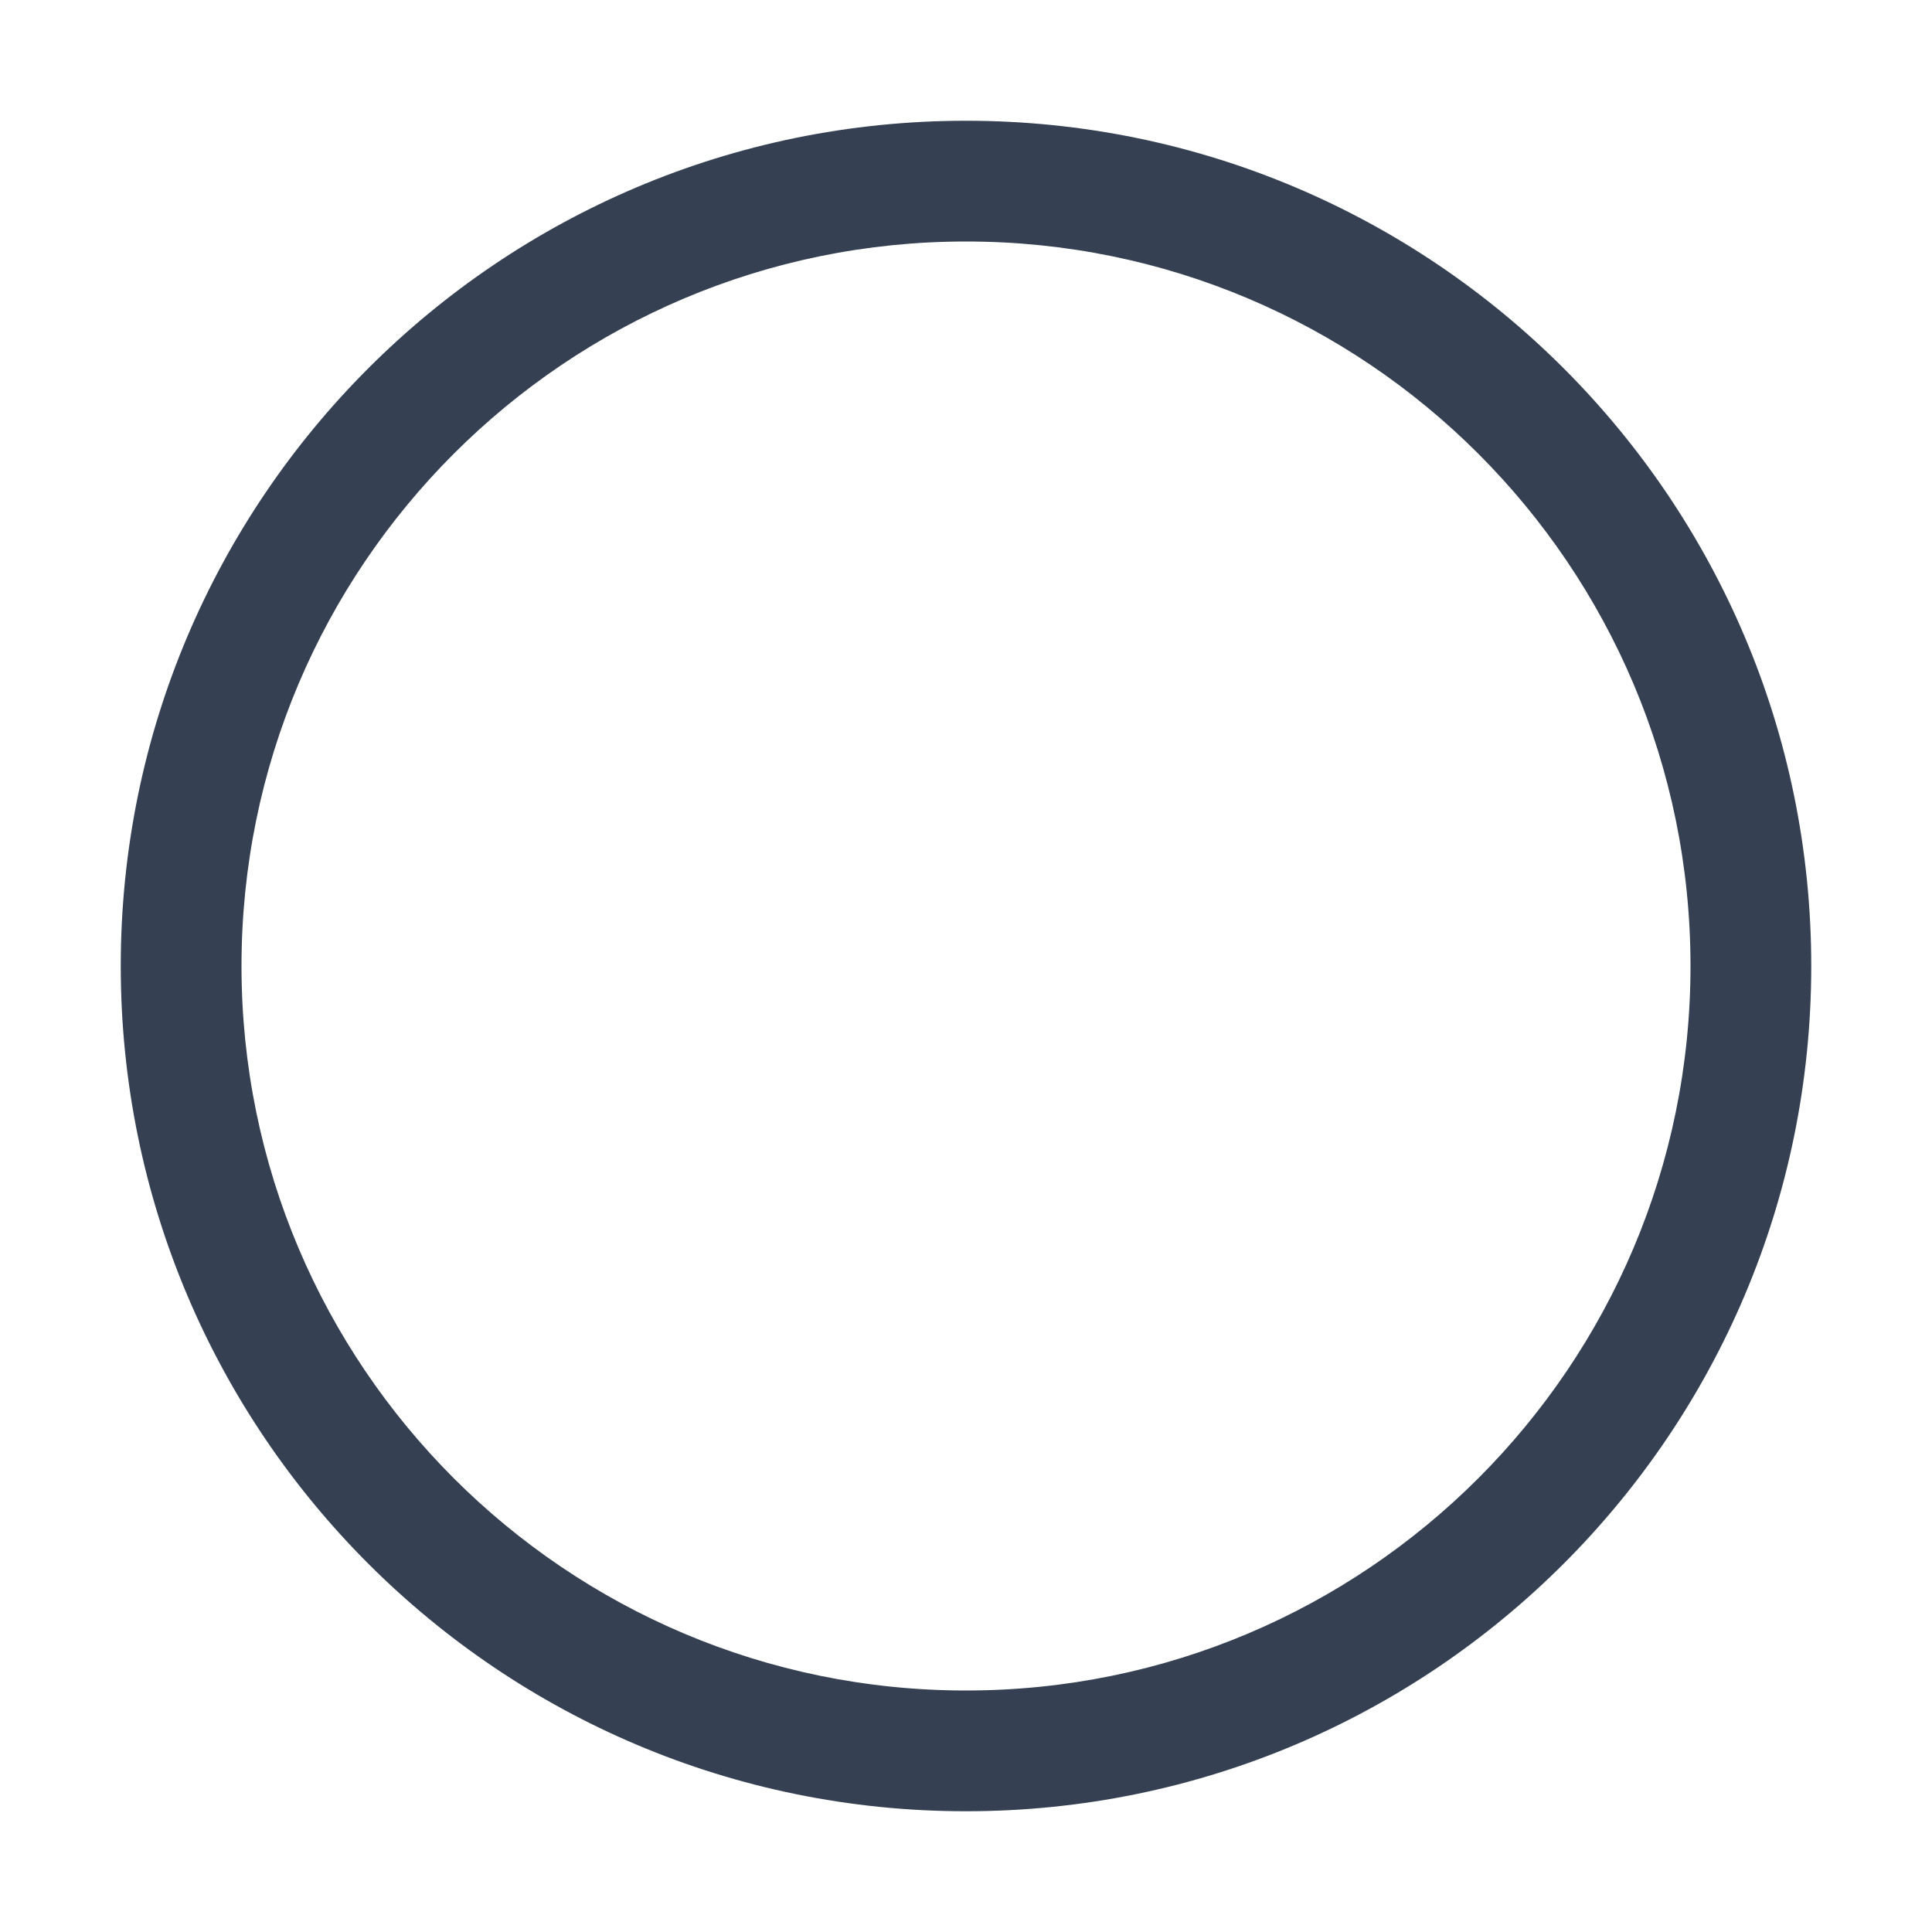 <?xml version="1.0" encoding="utf-8"?>
<!-- Generator: Adobe Illustrator 16.0.4, SVG Export Plug-In . SVG Version: 6.00 Build 0)  -->
<!DOCTYPE svg PUBLIC "-//W3C//DTD SVG 1.1//EN" "http://www.w3.org/Graphics/SVG/1.1/DTD/svg11.dtd">
<svg version="1.1" id="Layer_1" xmlns="http://www.w3.org/2000/svg" xmlns:xlink="http://www.w3.org/1999/xlink" x="0px" y="0px"
	 width="16px" height="16px" viewBox="0 0 16 16" style="enable-background:new 0 0 16 16;" xml:space="preserve">
<style type="text/css">
<![CDATA[
	.st0{fill-rule:evenodd;clip-rule:evenodd;fill:#354052;}
]]>
</style>
<g>
	<path class="st0" d="M15,8c0,3.866-3.134,7-7,7c-3.867,0-7-3.134-7-7s3.133-7,7-7C11.866,1,15,4.134,15,8z M8,2
		C4.688,2,2,4.687,2,8s2.688,6,6,6c3.314,0,6-2.687,6-6S11.314,2,8,2z"/>
	<g>
	</g>
</g>
</svg>
